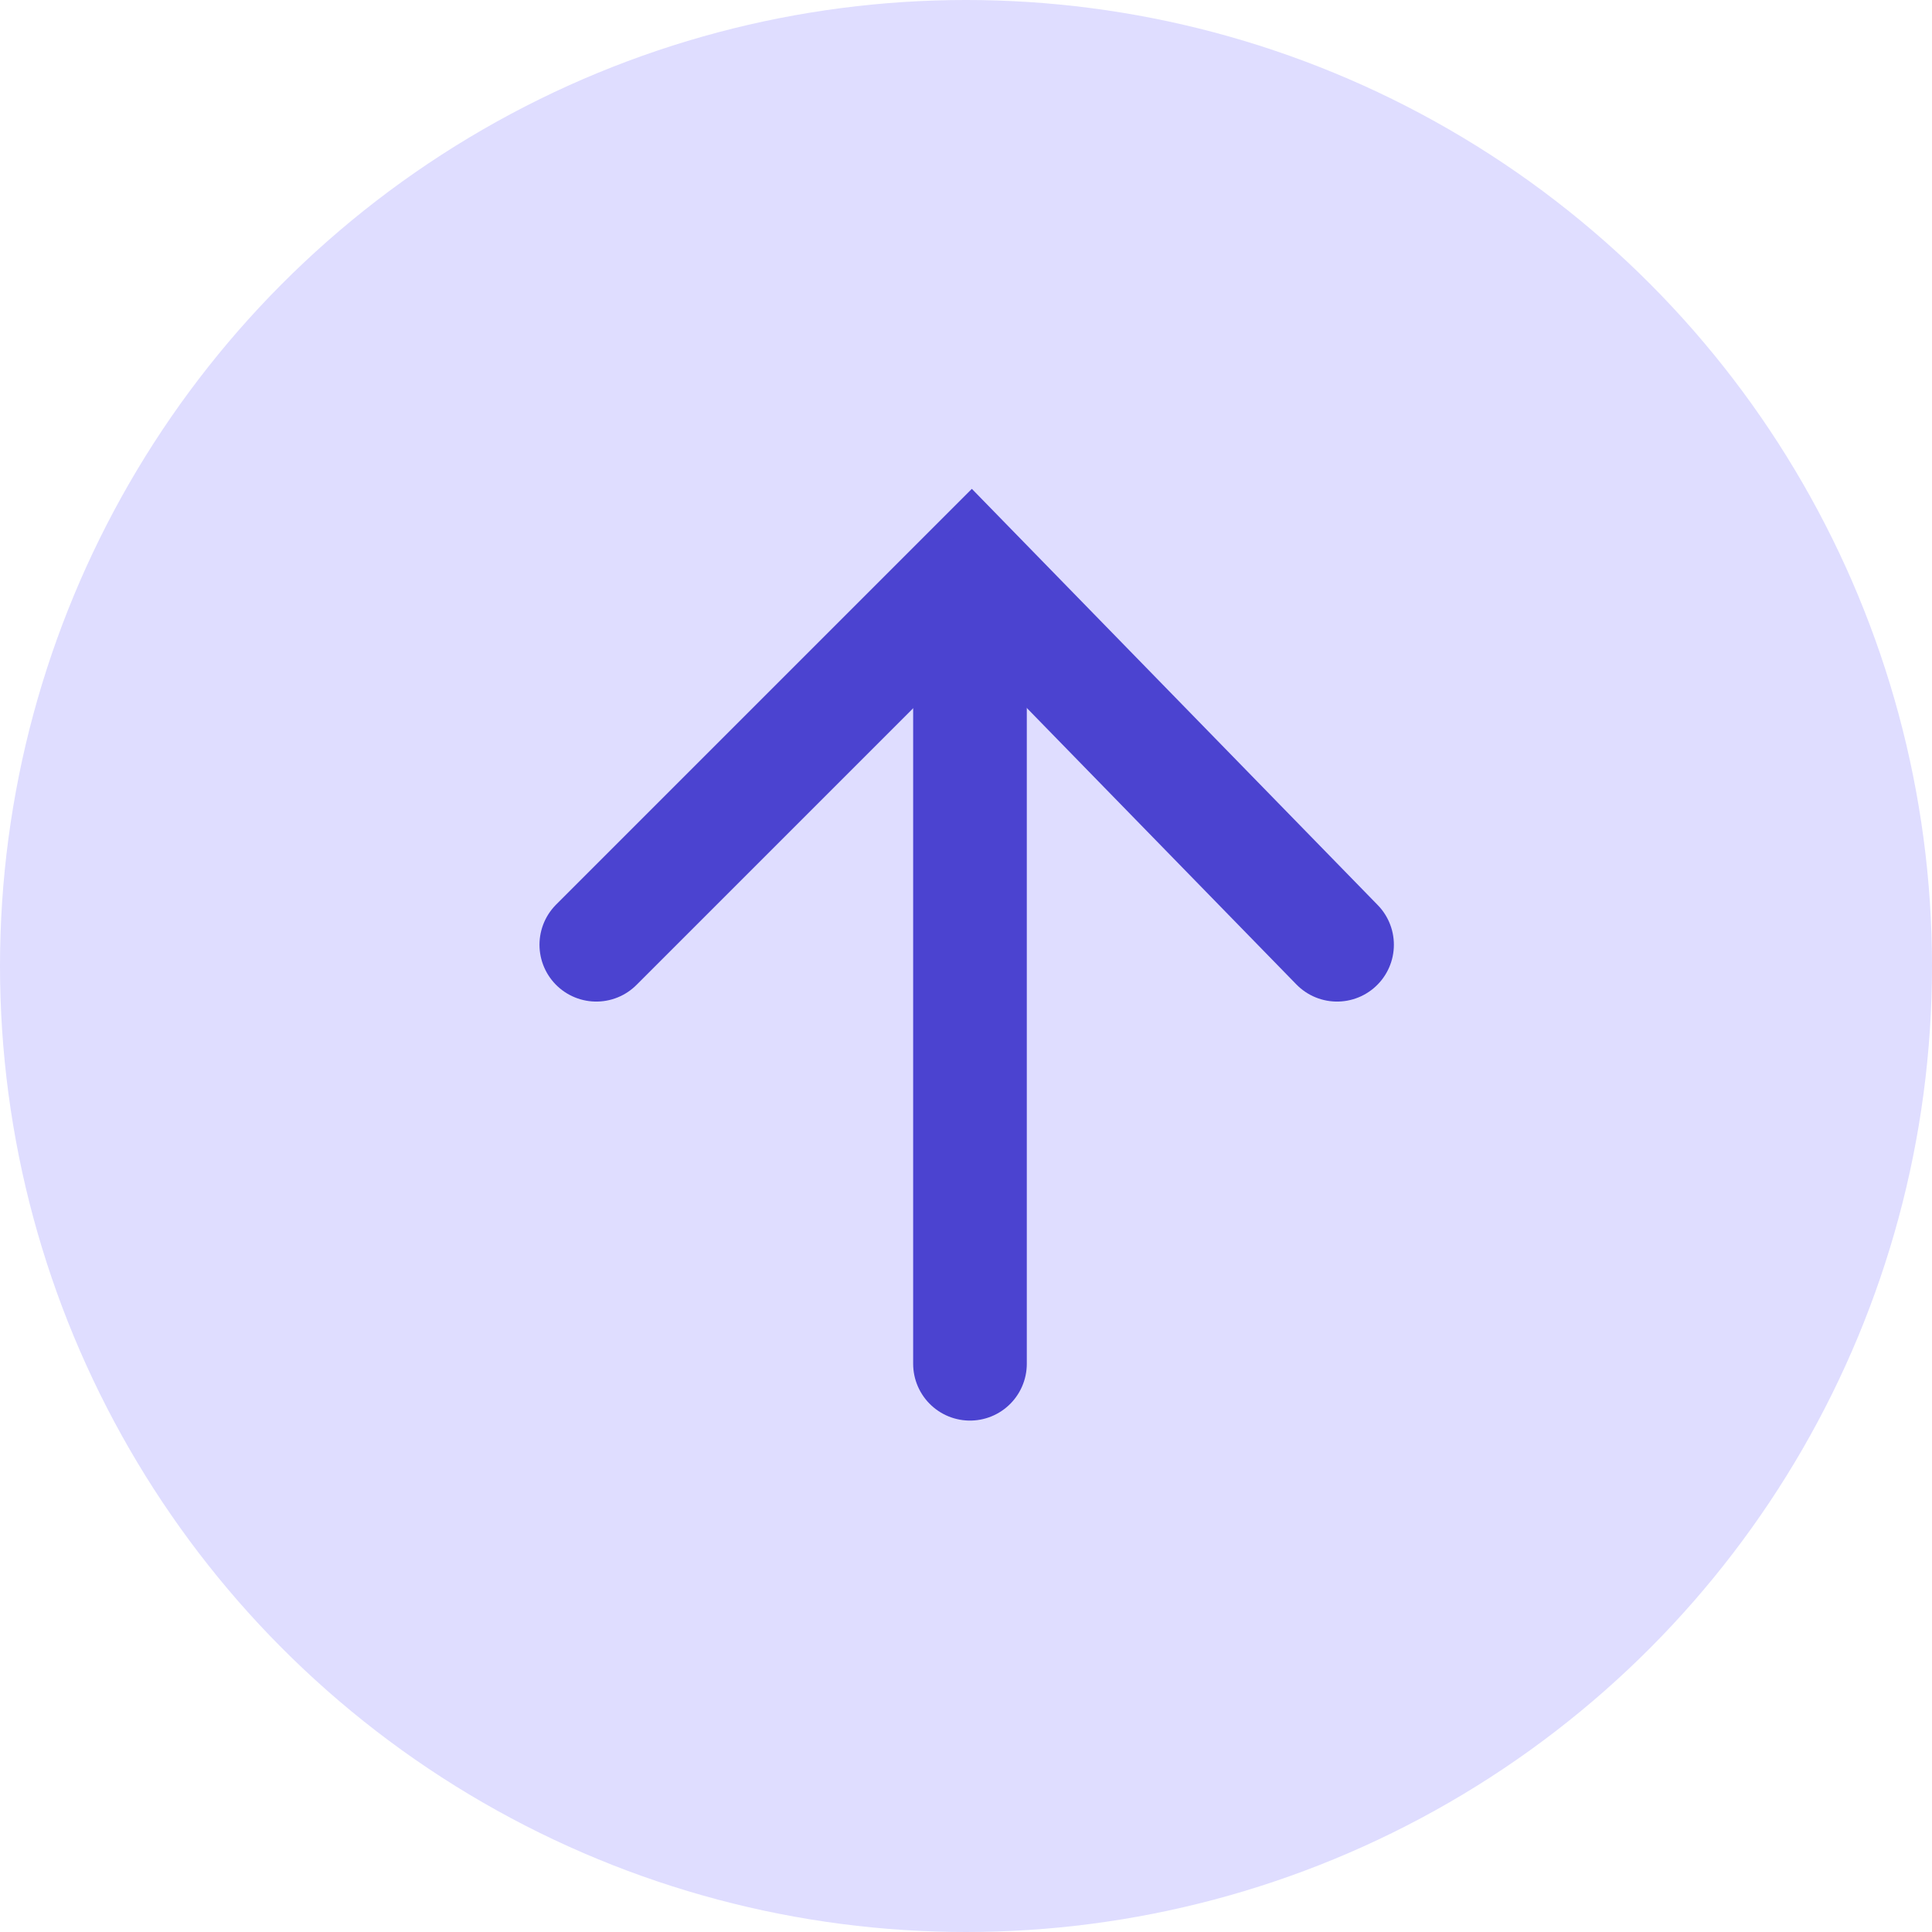 <svg xmlns="http://www.w3.org/2000/svg" width="17" height="17" viewBox="0 0 17 17">
  <g id="Group_2309" data-name="Group 2309" transform="translate(-1703 -1150)">
    <circle id="Ellipse_3" data-name="Ellipse 3" cx="8.5" cy="8.5" r="8.5" transform="translate(1703 1150)" fill="#dfddff"/>
    <g id="Group_96" data-name="Group 96" transform="translate(1708.247 1155.017)">
      <path id="Path_175" data-name="Path 175" d="M1170.78-1158.652l3.3-3.3,3.218,3.3" transform="translate(-1170.78 1161.948)" fill="none" stroke="#4b43d0" stroke-linecap="round" stroke-width="1"/>
      <path id="Path_176" data-name="Path 176" d="M1183-1173.461v6.788" transform="translate(-1179.712 1173.656)" fill="none" stroke="#4b43d0" stroke-linecap="round" stroke-width="1"/>
    </g>
  </g>
</svg>
